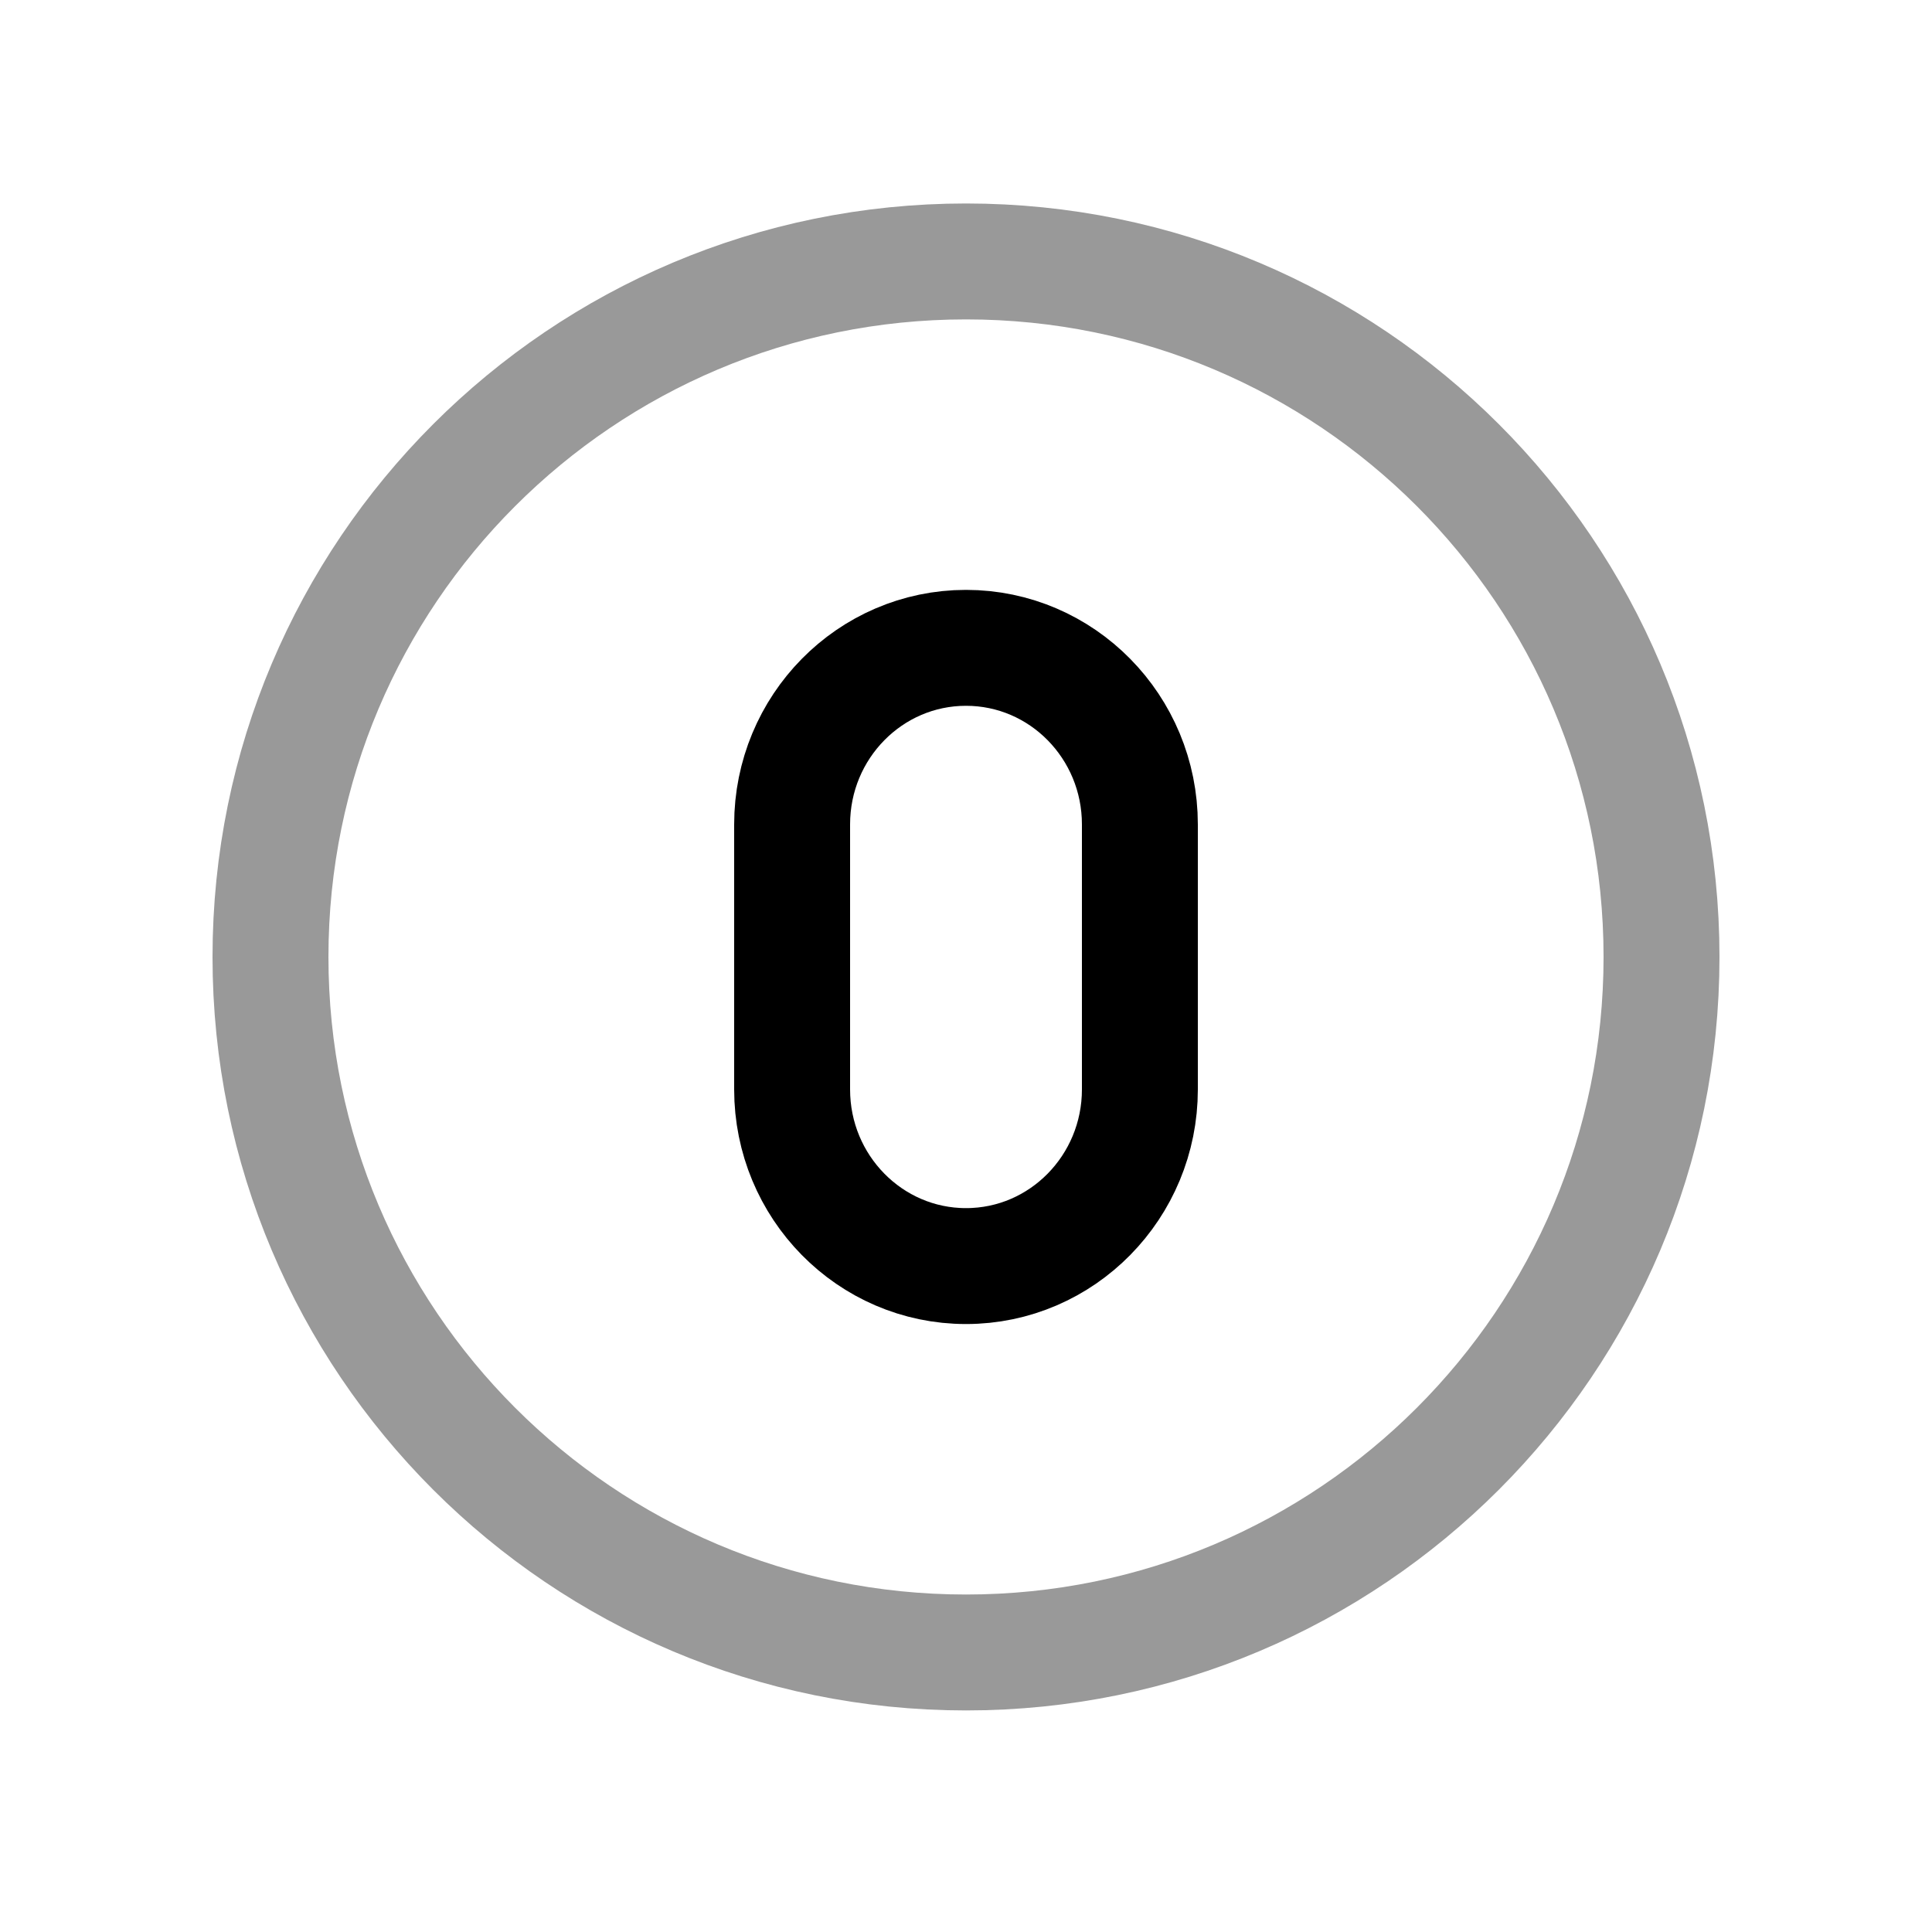 <svg width="25" height="25" viewBox="0 0 25 25" fill="none" xmlns="http://www.w3.org/2000/svg">
<path fill-rule="evenodd" clip-rule="evenodd" d="M12.5 16.383C13.743 16.383 14.75 15.359 14.75 14.097V10.668C14.75 9.406 13.743 8.383 12.5 8.383C11.258 8.383 10.25 9.406 10.25 10.668V14.097C10.25 15.359 11.258 16.383 12.5 16.383Z" stroke="black" stroke-width="1.5" stroke-linecap="round" stroke-linejoin="round"/>
<path opacity="0.4" d="M21.5 12.383C21.5 7.412 17.471 3.383 12.5 3.383C7.529 3.383 3.5 7.412 3.5 12.383C3.5 17.354 7.529 21.383 12.5 21.383C17.471 21.383 21.5 17.354 21.5 12.383Z" stroke="black" stroke-width="1.5" stroke-linecap="round" stroke-linejoin="round"/>
</svg>